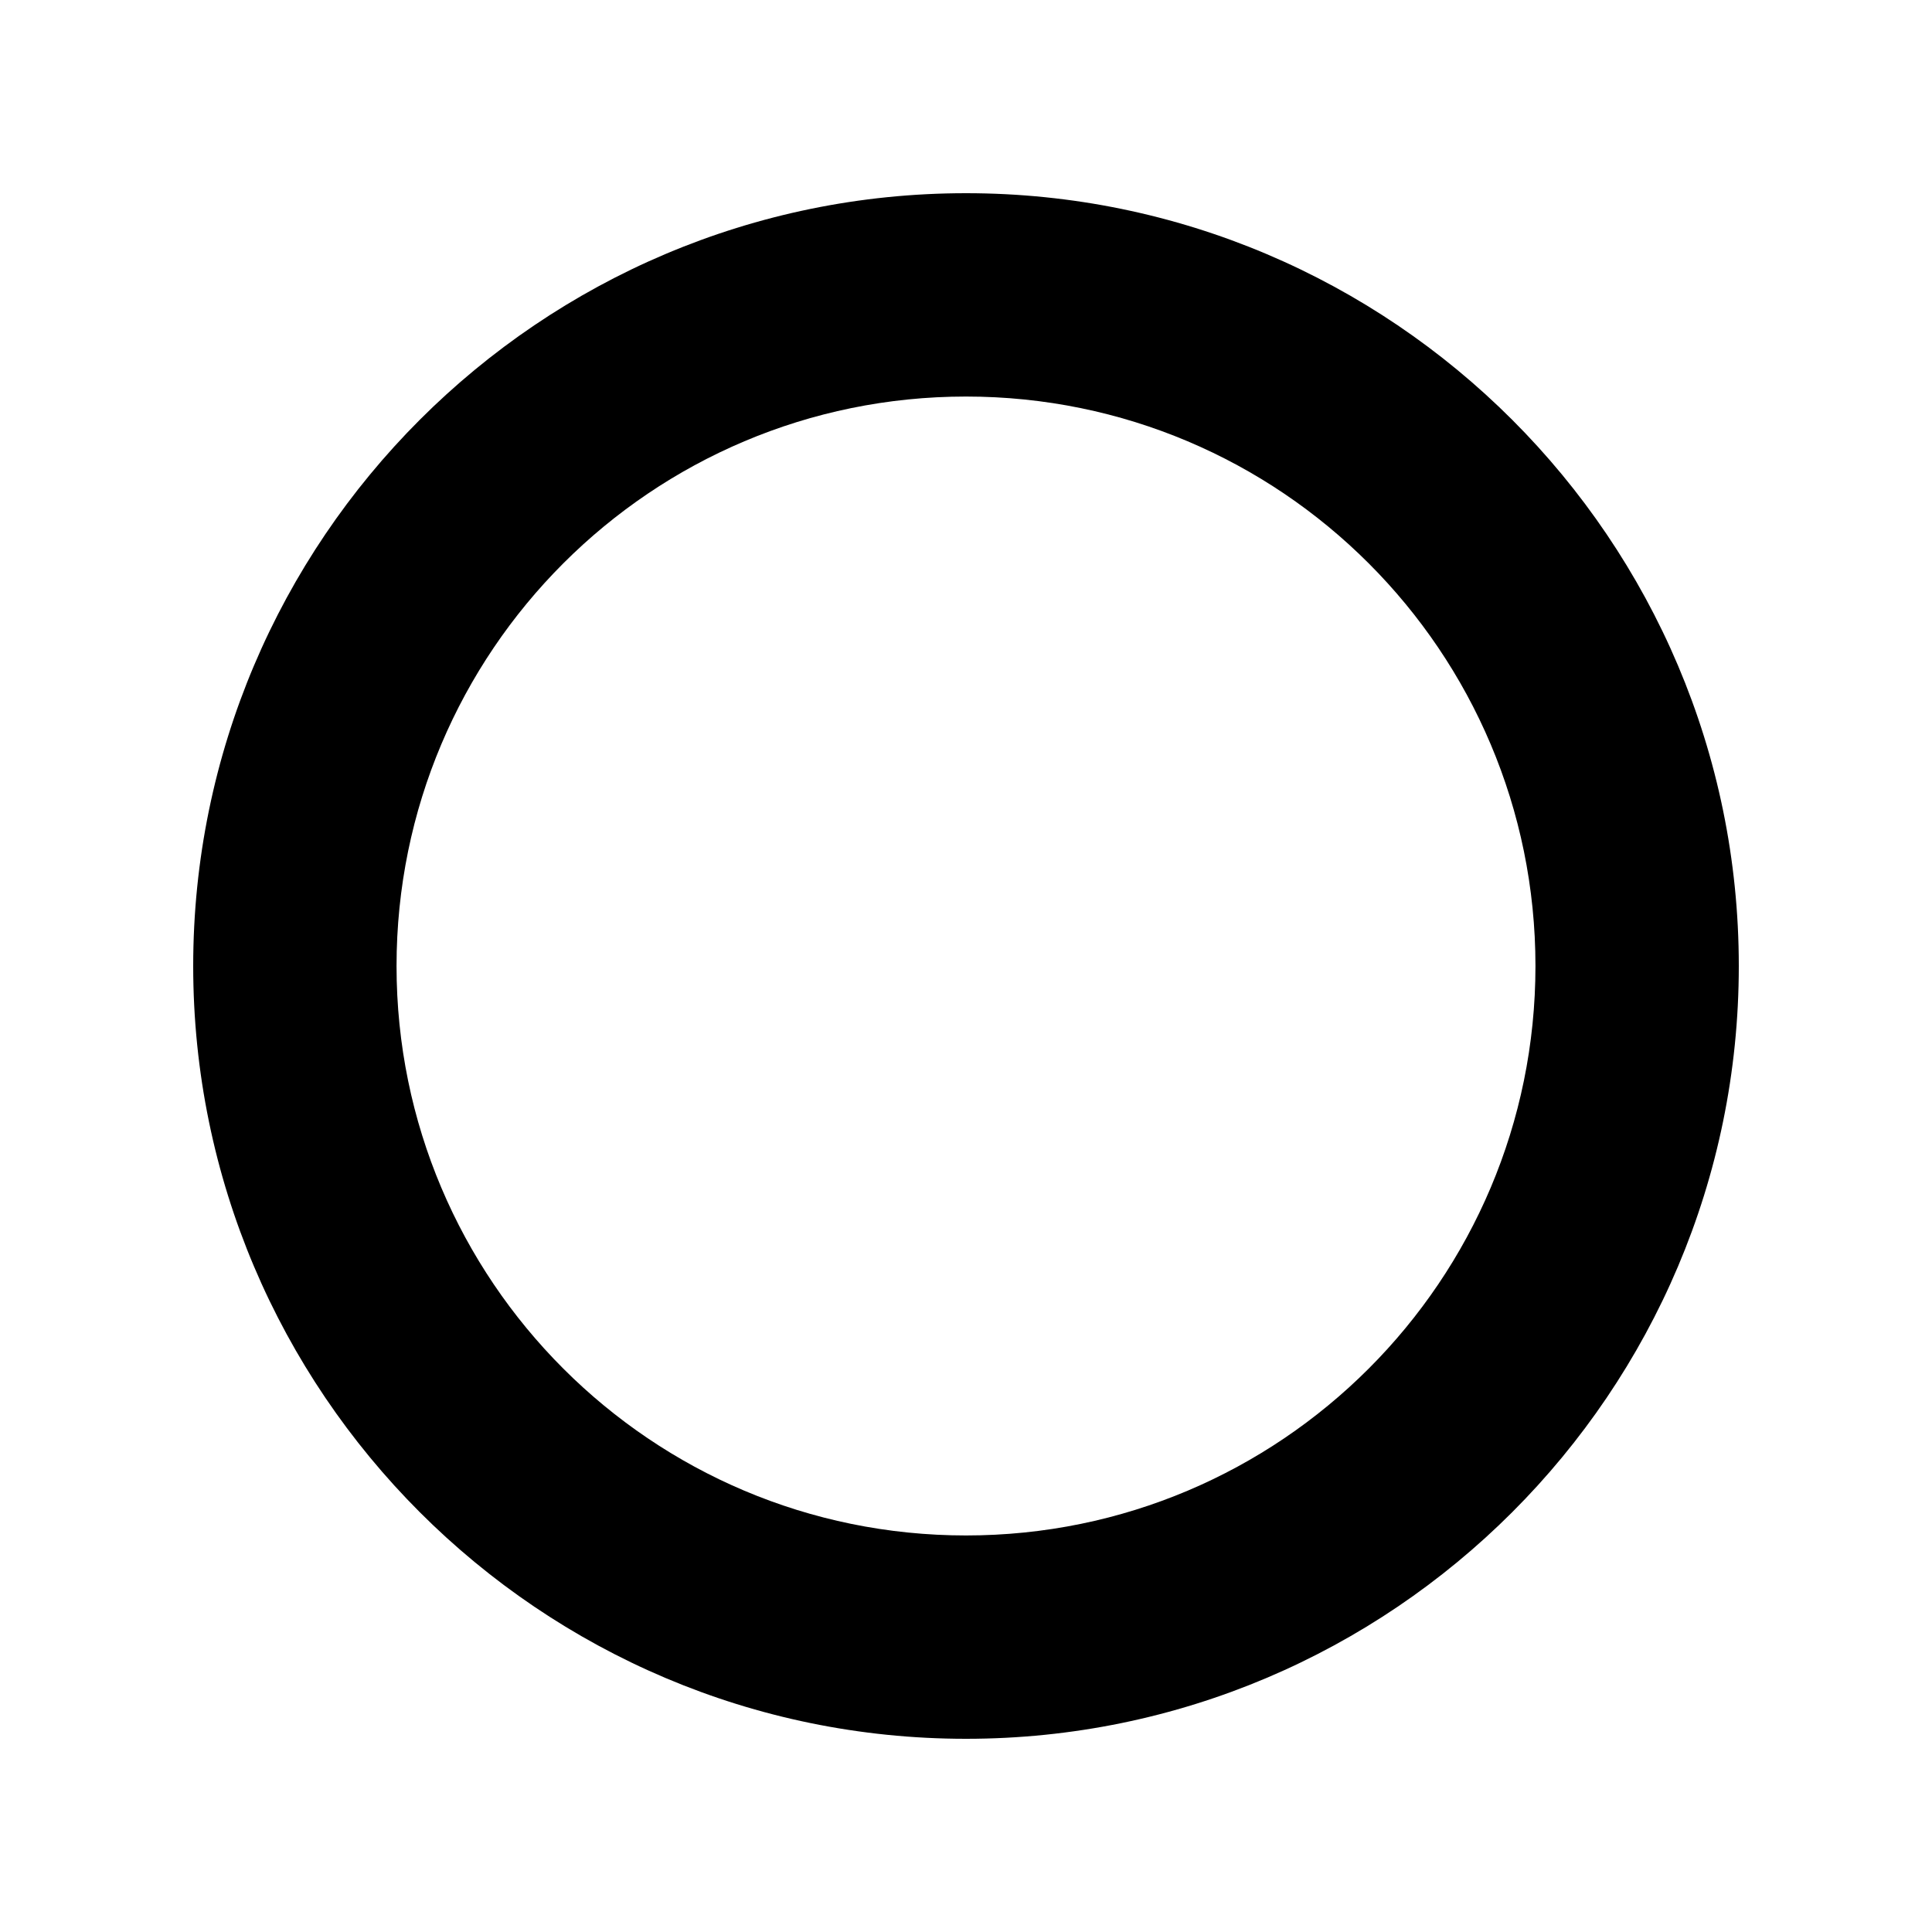 <?xml version="1.0" encoding="utf-8"?>
<!-- Generator: Adobe Illustrator 16.0.0, SVG Export Plug-In . SVG Version: 6.00 Build 0)  -->
<!DOCTYPE svg PUBLIC "-//W3C//DTD SVG 1.1//EN" "http://www.w3.org/Graphics/SVG/1.1/DTD/svg11.dtd">
<svg version="1.1" xmlns="http://www.w3.org/2000/svg" xmlns:xlink="http://www.w3.org/1999/xlink" x="0px" y="0px" width="100px"
	 height="100px" viewBox="0 0 100 100" enable-background="new 0 0 100 100" xml:space="preserve">
<g id="Layer_3" display="none">
</g>
<g id="Your_Icon">
</g>
<g id="Layer_4">
	<path d="M50,20.525c16.279,0,29.475,13.194,29.475,29.475c0,16.274-13.195,29.475-29.475,29.475S20.525,66.274,20.525,50
		C20.525,33.72,33.721,20.525,50,20.525 M50,10c-22.057,0-40,17.943-40,40s17.943,40,40,40s40-17.943,40-40S72.057,10,50,10L50,10z"
		/>
</g>
</svg>
